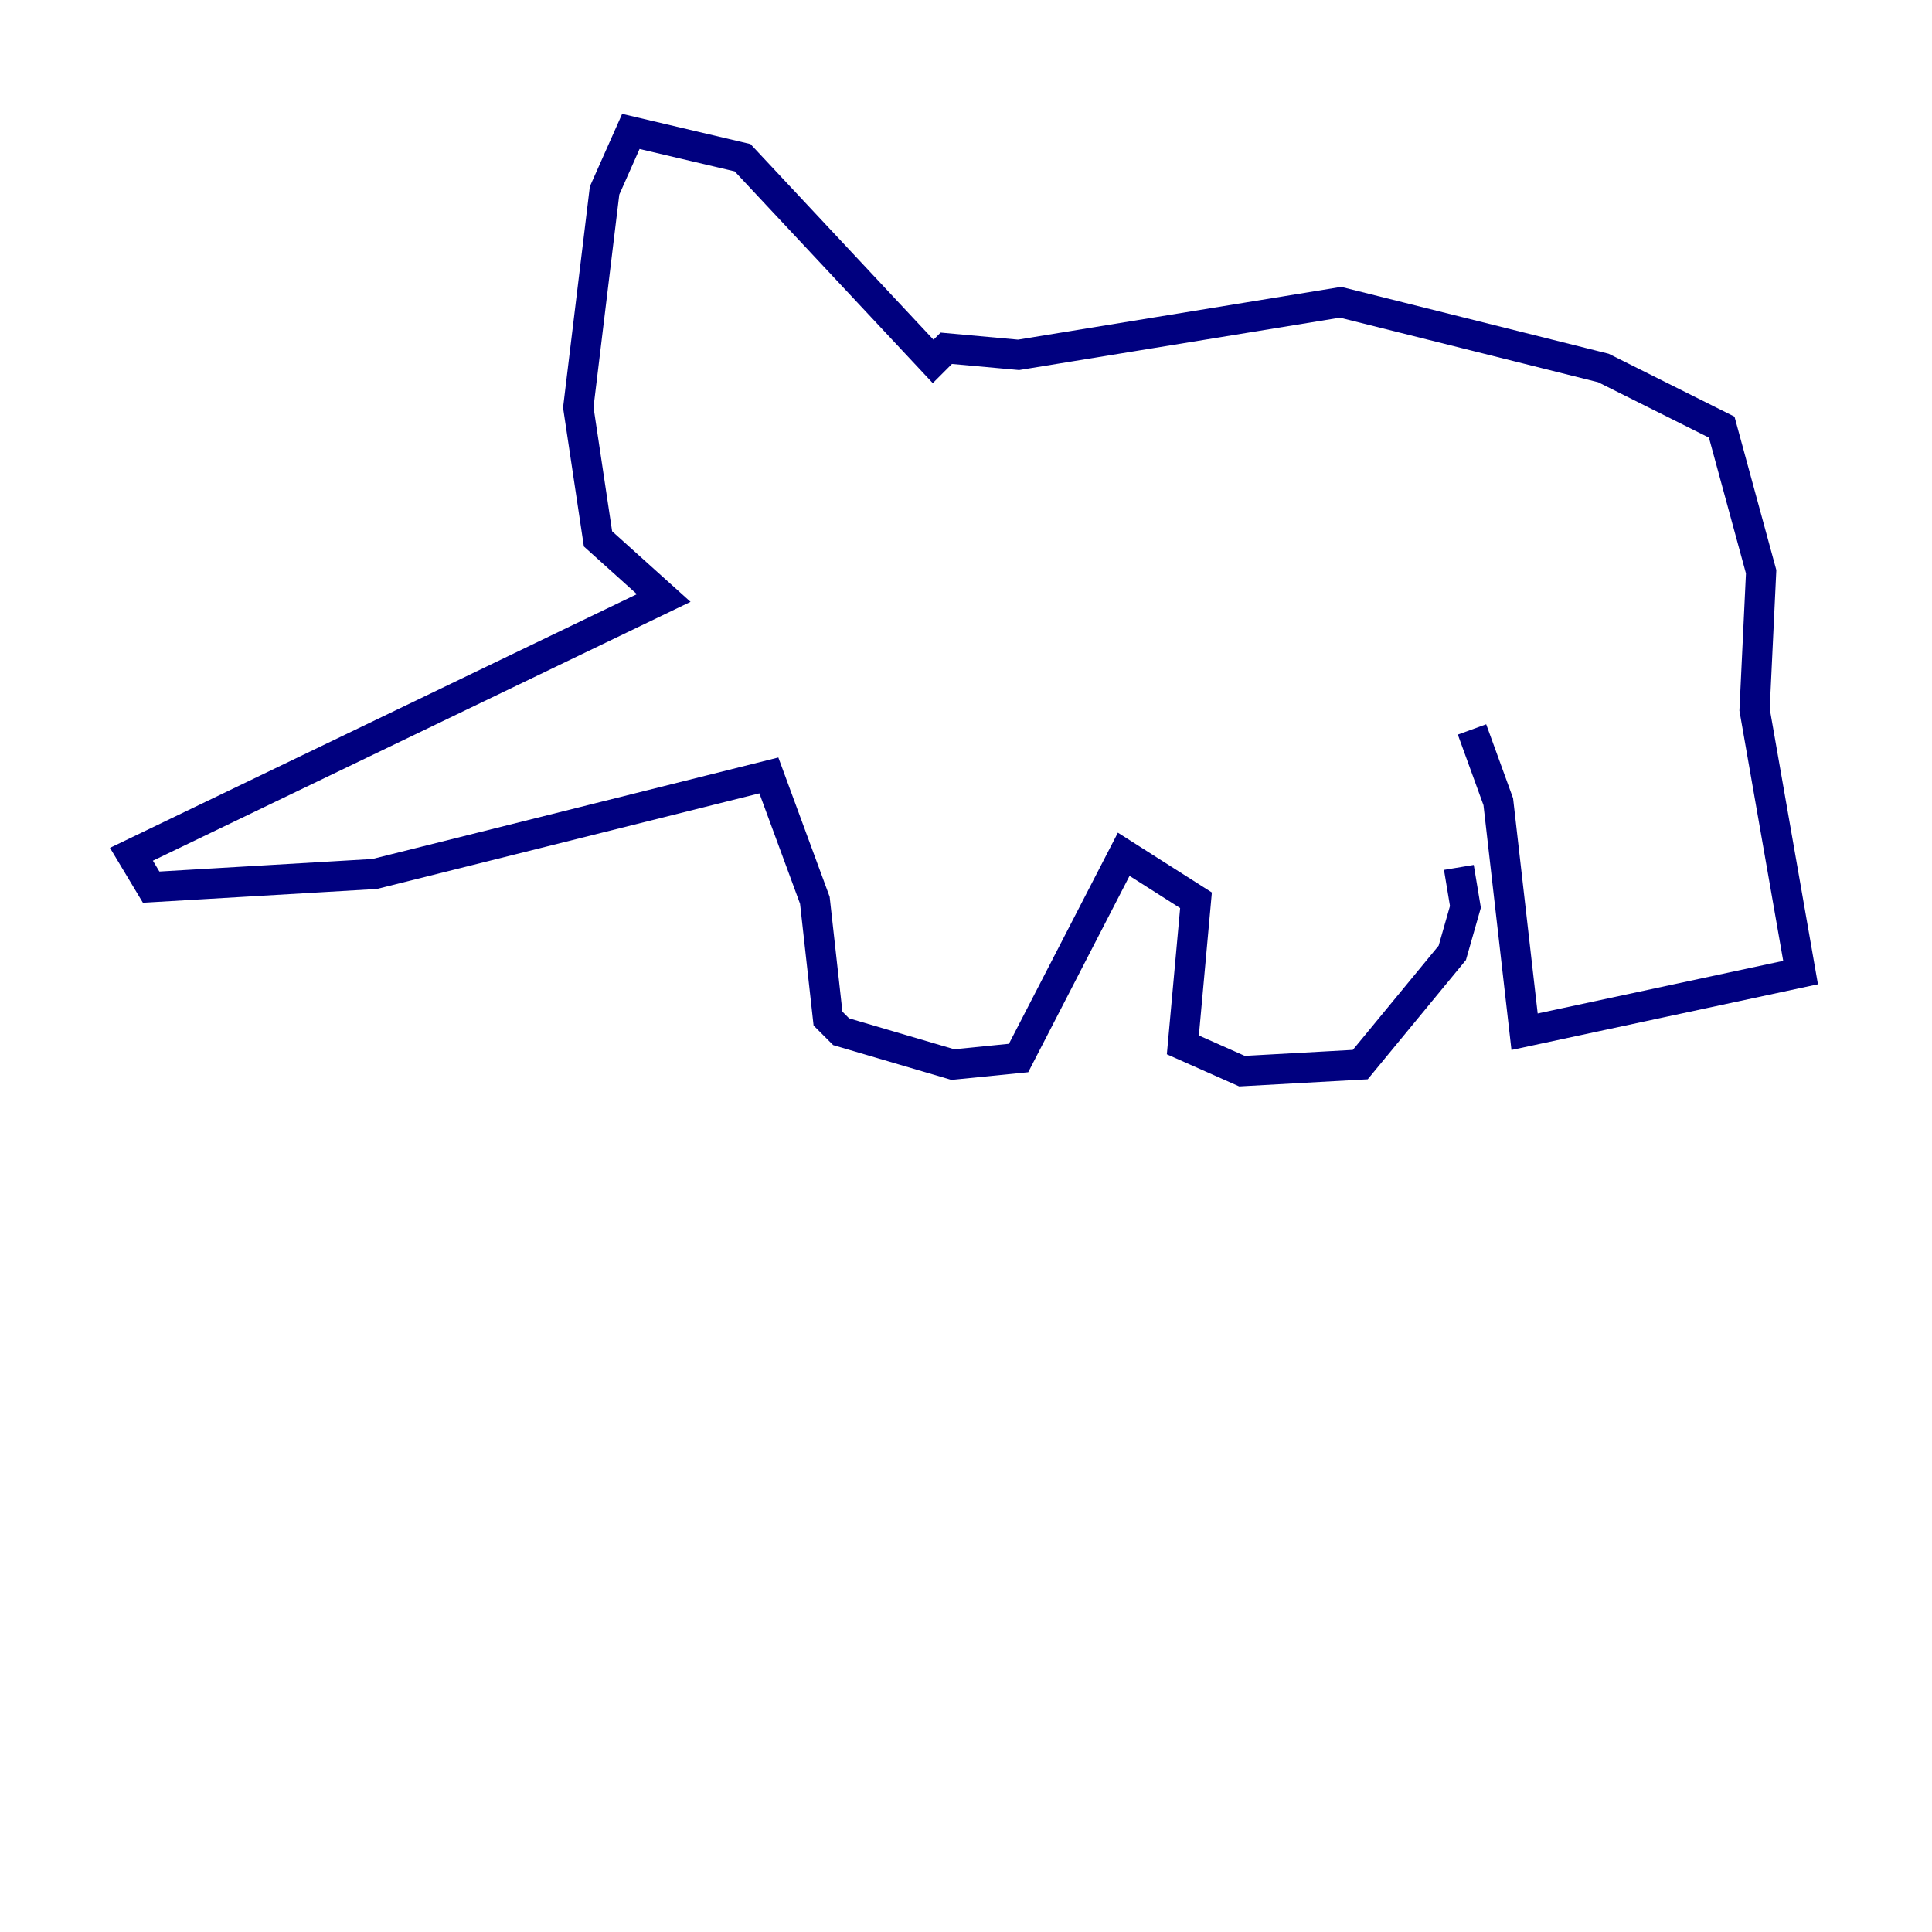 <?xml version="1.0" encoding="utf-8" ?>
<svg baseProfile="tiny" height="128" version="1.2" viewBox="0,0,128,128" width="128" xmlns="http://www.w3.org/2000/svg" xmlns:ev="http://www.w3.org/2001/xml-events" xmlns:xlink="http://www.w3.org/1999/xlink"><defs /><polyline fill="none" points="97.524,48.327 99.265,53.116 101.007,68.354 119.293,64.435 116.245,47.02 116.68,37.878 114.068,28.299 106.231,24.381 88.816,20.027 67.483,23.51 62.694,23.075 61.823,23.946 49.197,10.449 41.796,8.707 40.054,12.626 38.313,26.993 39.619,35.701 43.973,39.619 8.707,56.599 10.014,58.776 24.816,57.905 50.939,51.374 53.986,59.646 54.857,67.483 55.728,68.354 63.129,70.531 67.483,70.095 74.449,56.599 79.238,59.646 78.367,69.225 82.286,70.966 90.122,70.531 96.218,63.129 97.088,60.082 96.653,57.469" stroke="#00007f" stroke-width="2" /></svg>